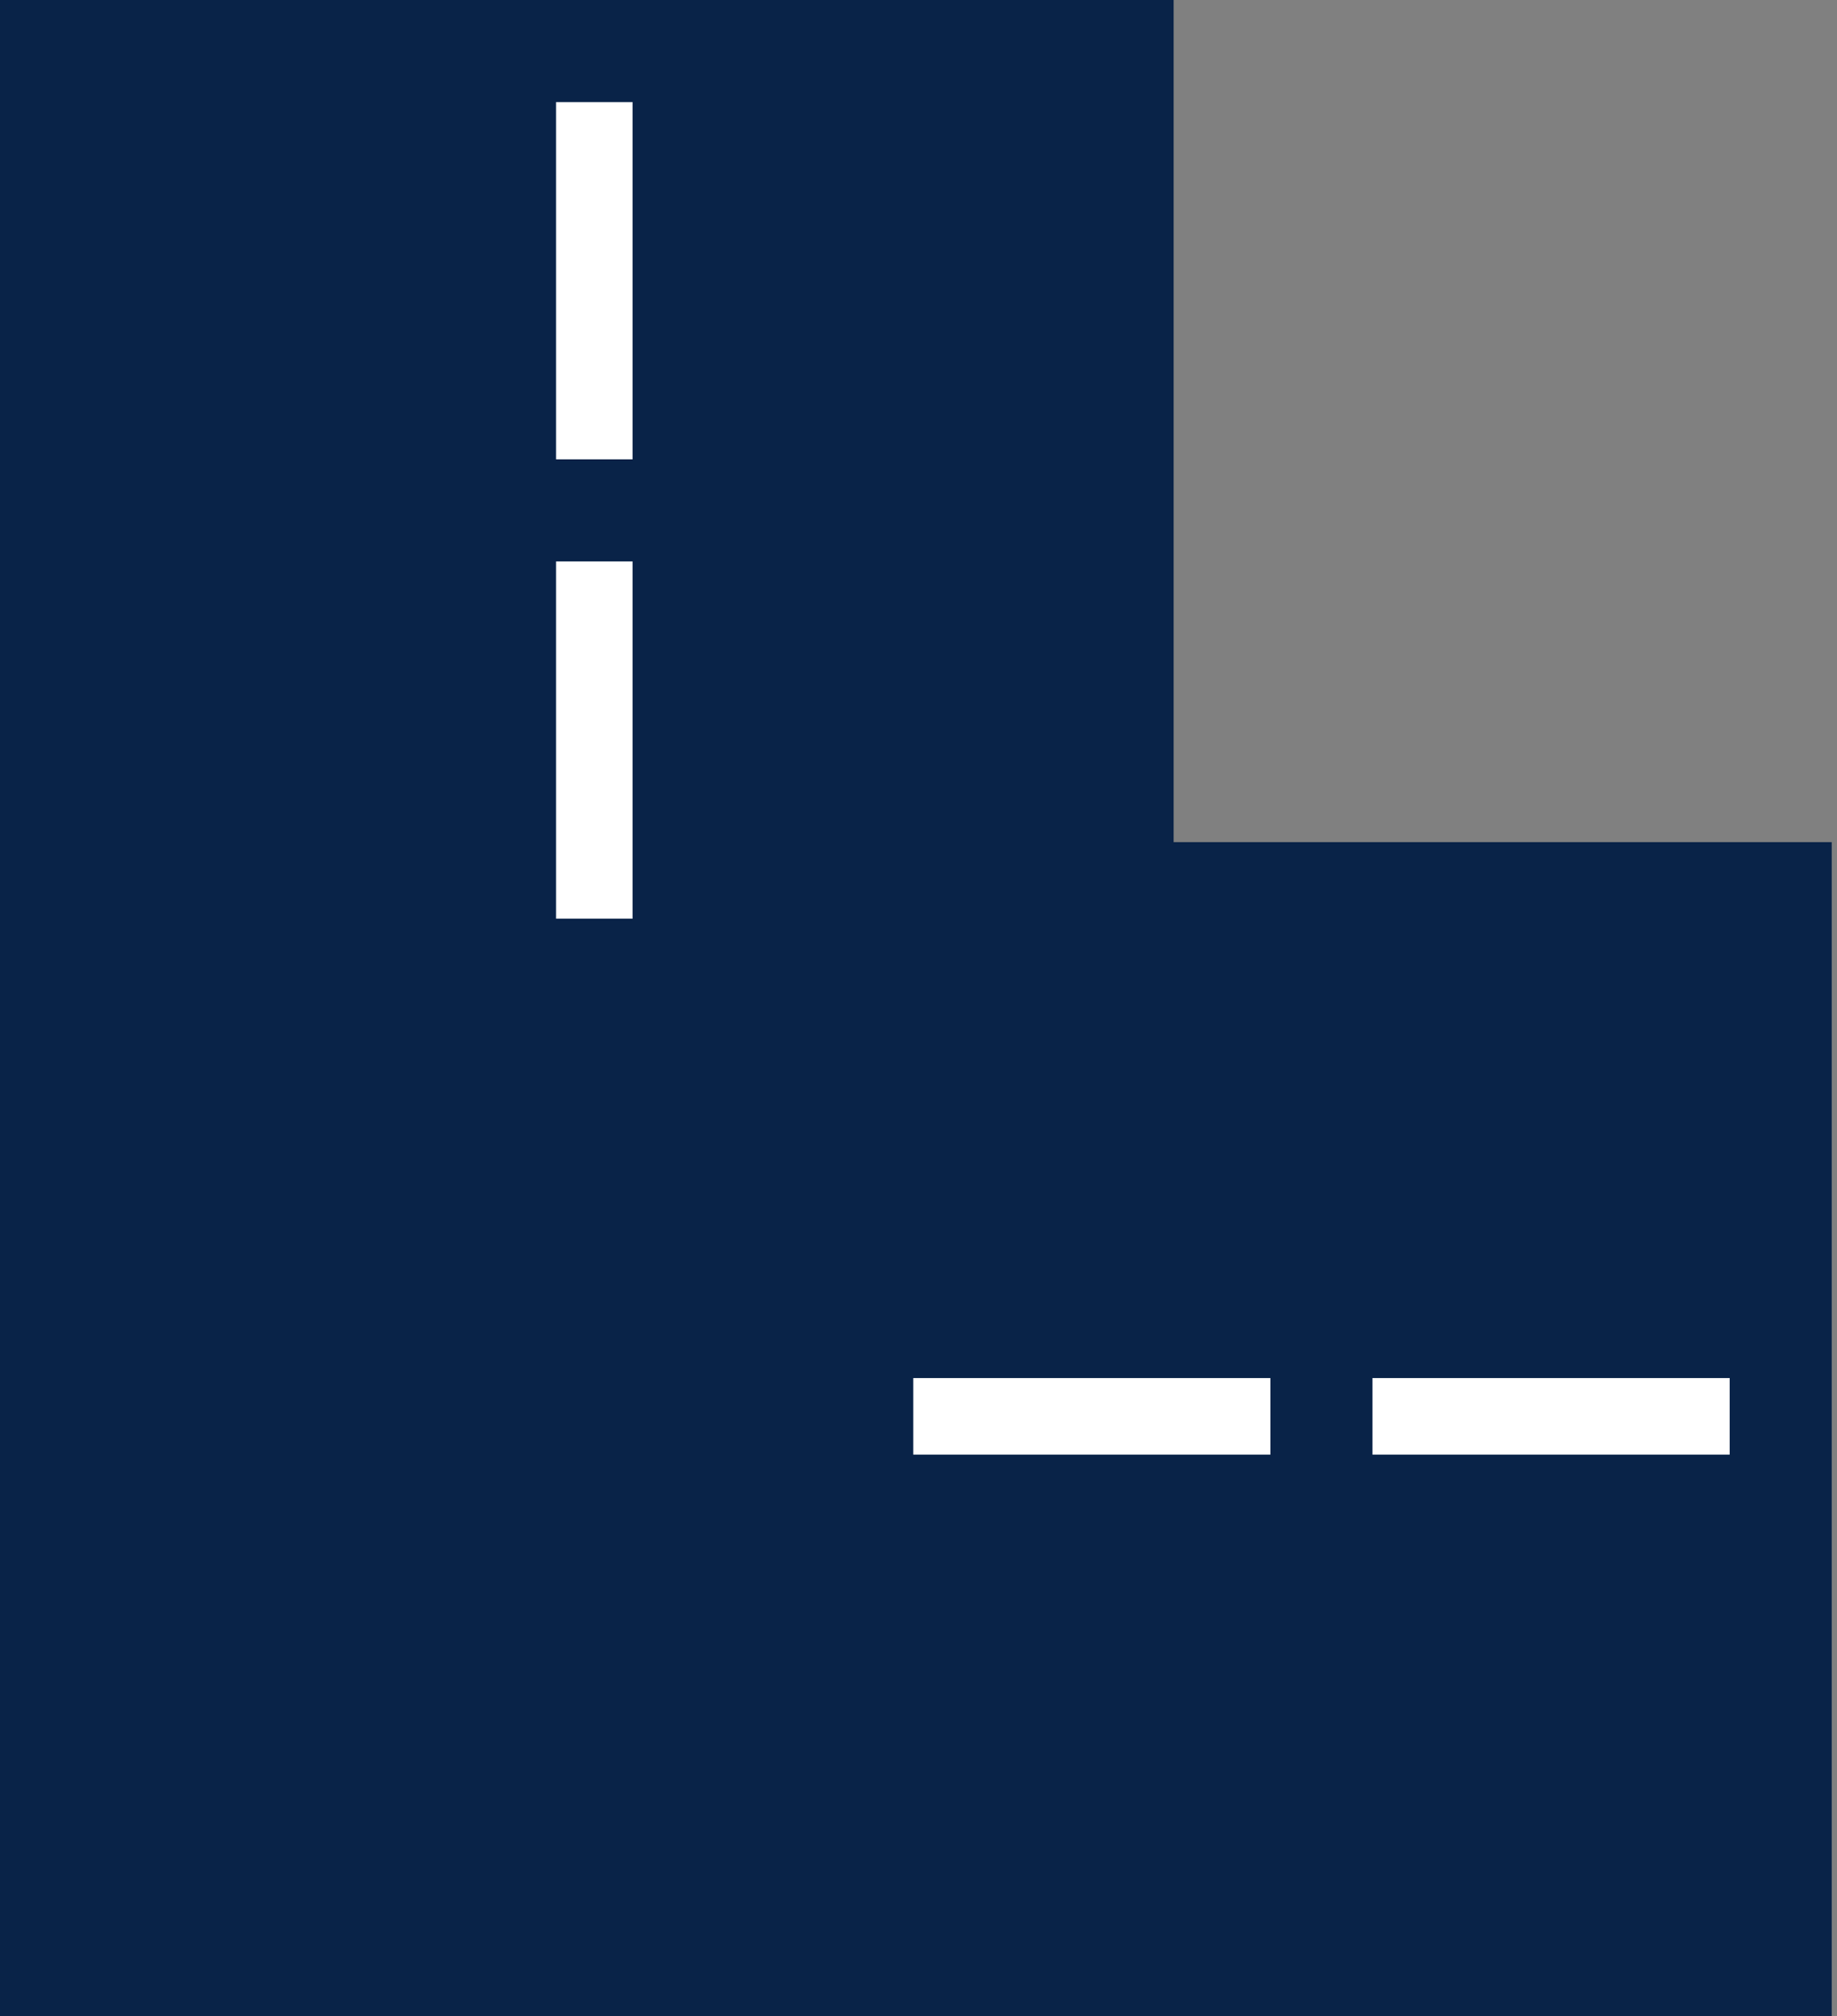 <svg width="72" height="79" viewBox="0 0 72 79" fill="none" xmlns="http://www.w3.org/2000/svg">
<rect x="0" y="0" width="72" height="79" fill="#808080" stroke="none"/>
<path d="M-6.9064e-06 0L46 -4.02145e-06L46 33L71.793 33L71.793 79L18.293 79L-1.61732e-06 79L-1.61732e-06 60.5L-6.9064e-06 0Z" fill="#092348"/>
<rect x="67.793" y="57" width="14" height="3" transform="rotate(180 67.793 57)" fill="white"/>
<rect x="49.793" y="57" width="14" height="3" transform="rotate(180 49.793 57)" fill="white"/>
<rect width="14" height="3" transform="matrix(8.74228e-08 1 1 -8.74228e-08 21.793 4)" fill="white"/>
<rect width="14" height="3" transform="matrix(8.74228e-08 1 1 -8.74228e-08 21.793 22)" fill="white"/>
</svg>
